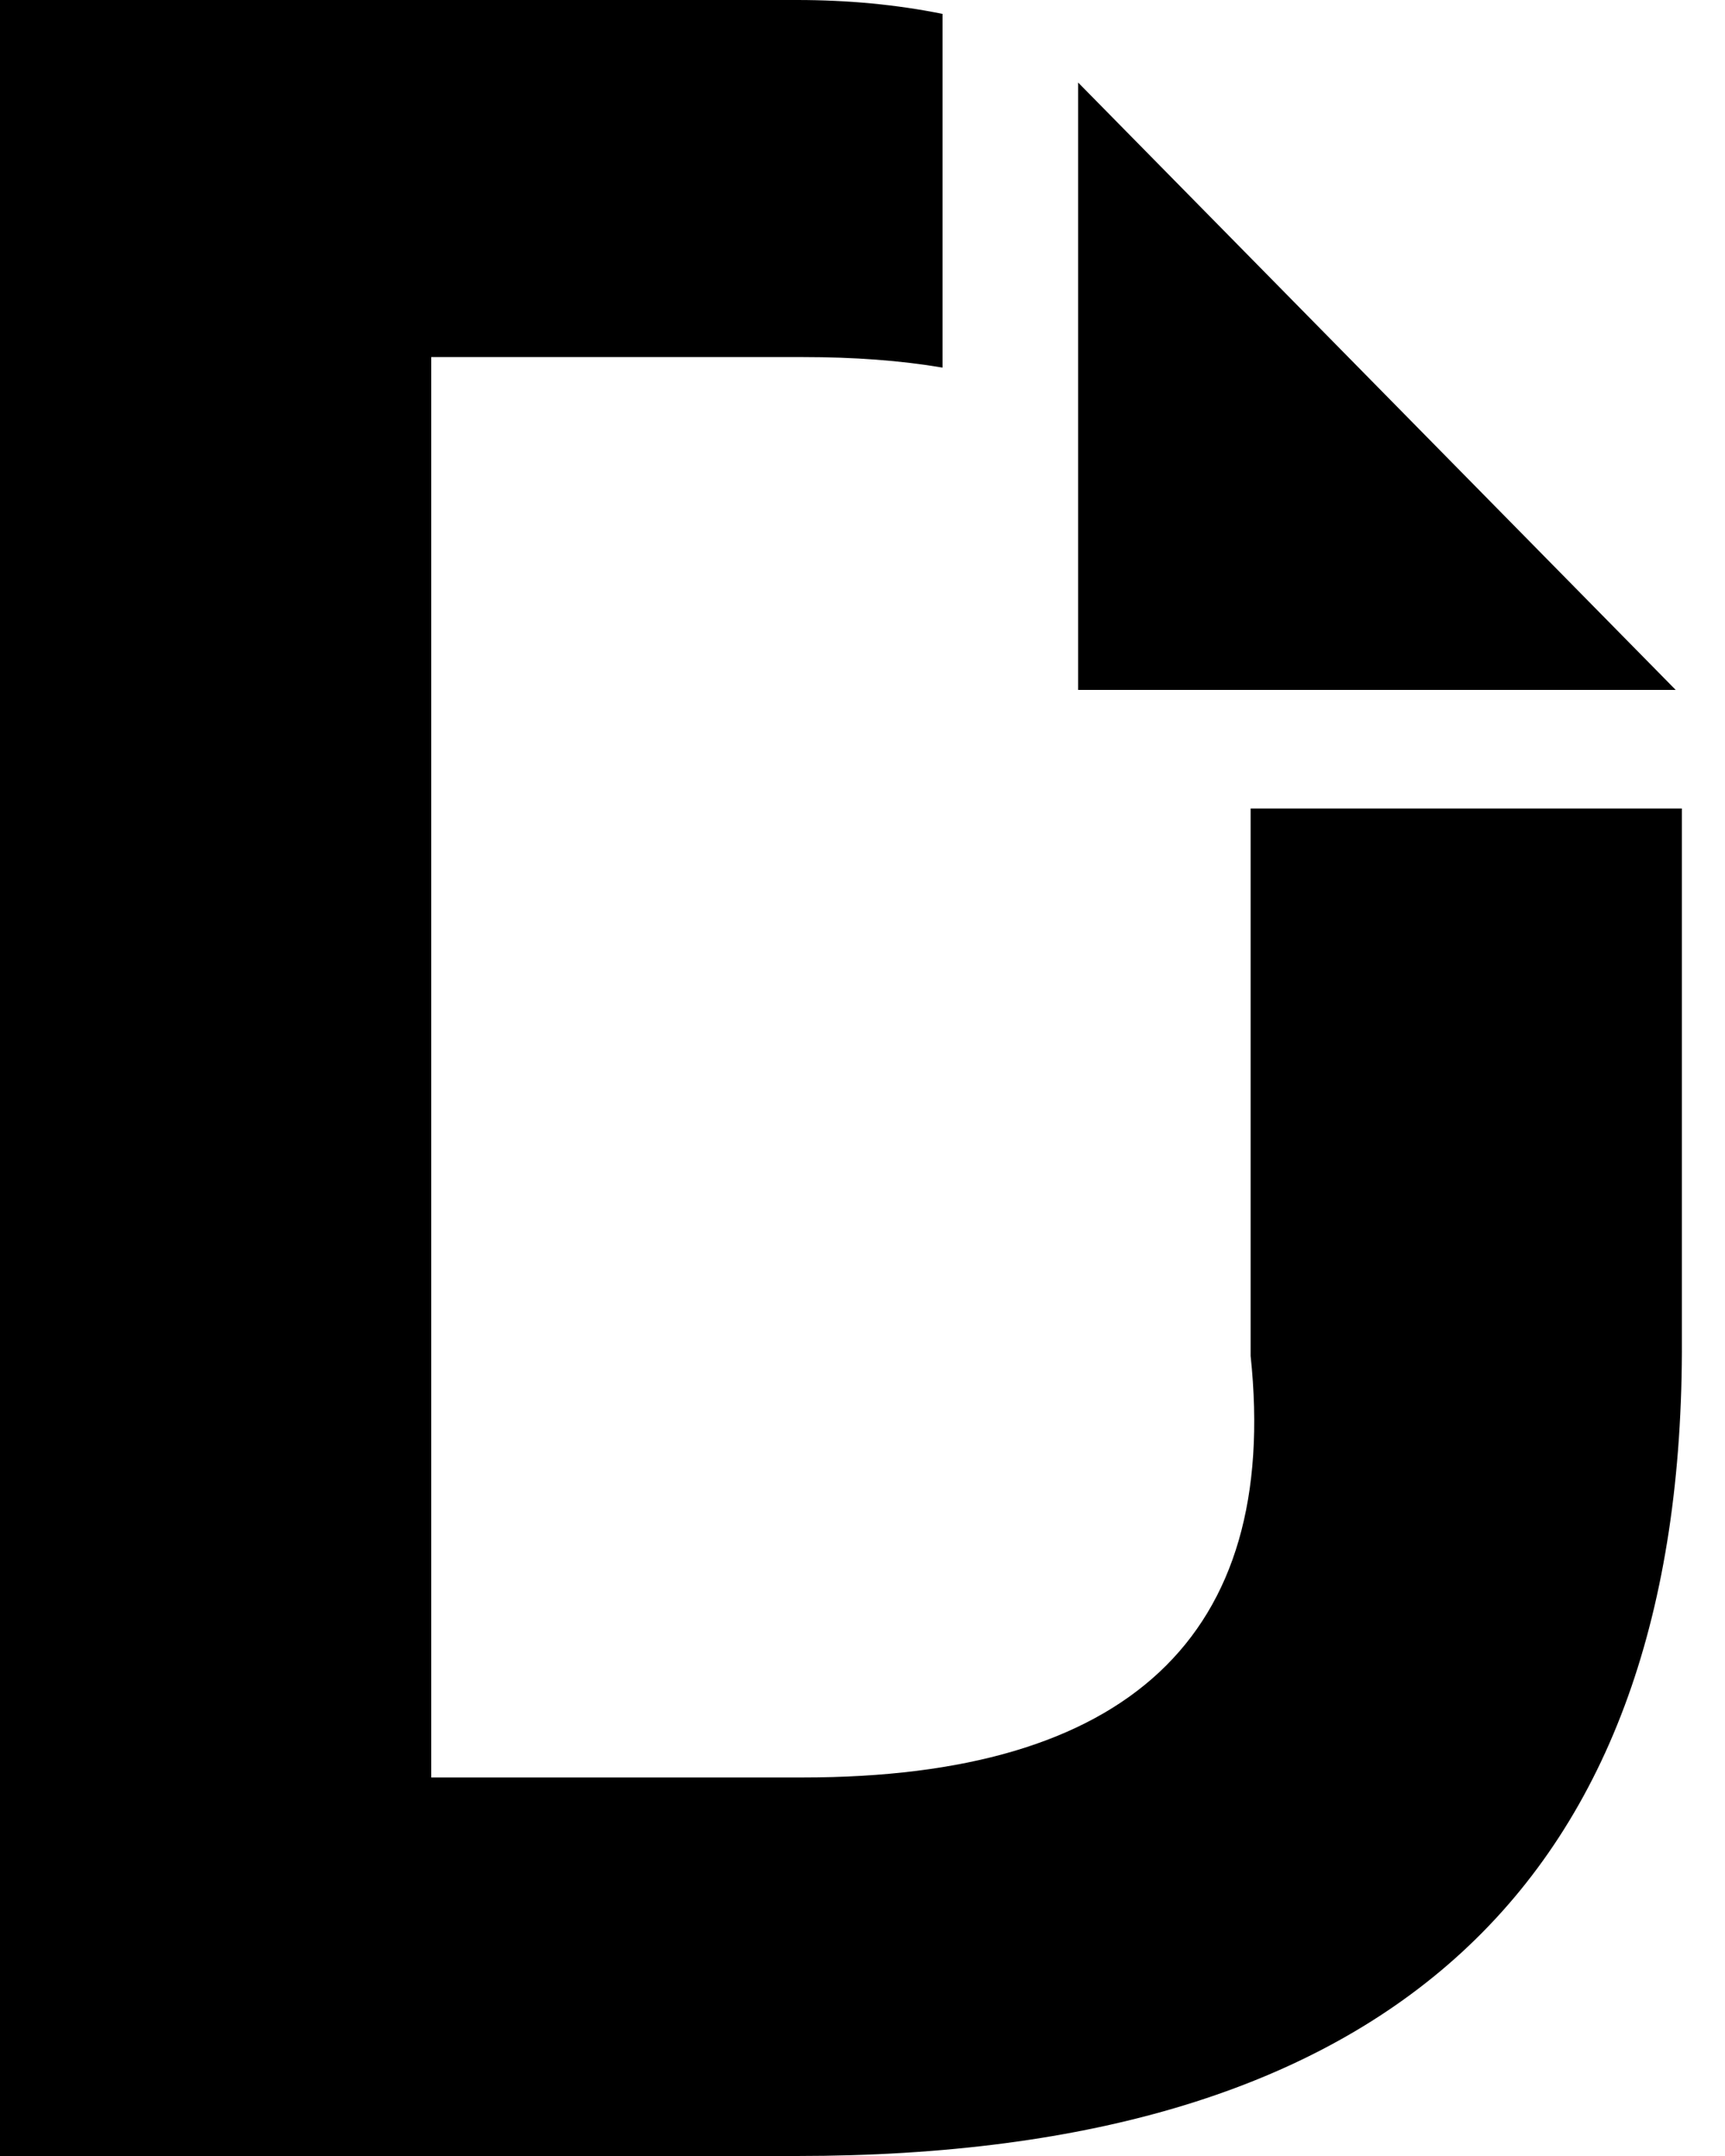 ﻿<?xml version="1.0" encoding="utf-8"?>
<svg version="1.1" xmlns:xlink="http://www.w3.org/1999/xlink" width="40px" height="50px" xmlns="http://www.w3.org/2000/svg">
  <defs>
    <pattern id="BGPattern" patternUnits="userSpaceOnUse" alignment="0 0" imageRepeat="None" />
    <mask fill="white" id="Clip739">
      <path d="M 25 1.914  L 38.857 16  L 25 16  L 25 1.914  Z M 39 18.75  L 29 18.75  L 29 31.445  C 29.688 37.969  26.123 41.221  18.623 41.221  L 10 41.221  L 10 8.281  L 18.623 8.281  C 19.795 8.281  20.879 8.359  21.855 8.525  L 21.855 0.322  C 20.791 0.107  19.668 0  18.477 0  L 0 0  L 0 50  L 18.477 50  C 32.197 50  39.062 43.691  39 31.064  L 39 18.75  Z " fill-rule="evenodd" />
    </mask>
  </defs>
  <g>
    <path d="M 25 1.914  L 38.857 16  L 25 16  L 25 1.914  Z M 39 18.75  L 29 18.75  L 29 31.445  C 29.688 37.969  26.123 41.221  18.623 41.221  L 10 41.221  L 10 8.281  L 18.623 8.281  C 19.795 8.281  20.879 8.359  21.855 8.525  L 21.855 0.322  C 20.791 0.107  19.668 0  18.477 0  L 0 0  L 0 50  L 18.477 50  C 32.197 50  39.062 43.691  39 31.064  L 39 18.75  Z " fill-rule="nonzero" fill="rgba(0, 0, 0, 1)" stroke="none" class="fill" />
    <path d="M 25 1.914  L 38.857 16  L 25 16  L 25 1.914  Z " stroke-width="0" stroke-dasharray="0" stroke="rgba(255, 255, 255, 0)" fill="none" class="stroke" mask="url(#Clip739)" />
    <path d="M 39 18.75  L 29 18.75  L 29 31.445  C 29.688 37.969  26.123 41.221  18.623 41.221  L 10 41.221  L 10 8.281  L 18.623 8.281  C 19.795 8.281  20.879 8.359  21.855 8.525  L 21.855 0.322  C 20.791 0.107  19.668 0  18.477 0  L 0 0  L 0 50  L 18.477 50  C 32.197 50  39.062 43.691  39 31.064  L 39 18.75  Z " stroke-width="0" stroke-dasharray="0" stroke="rgba(255, 255, 255, 0)" fill="none" class="stroke" mask="url(#Clip739)" />
  </g>
</svg>